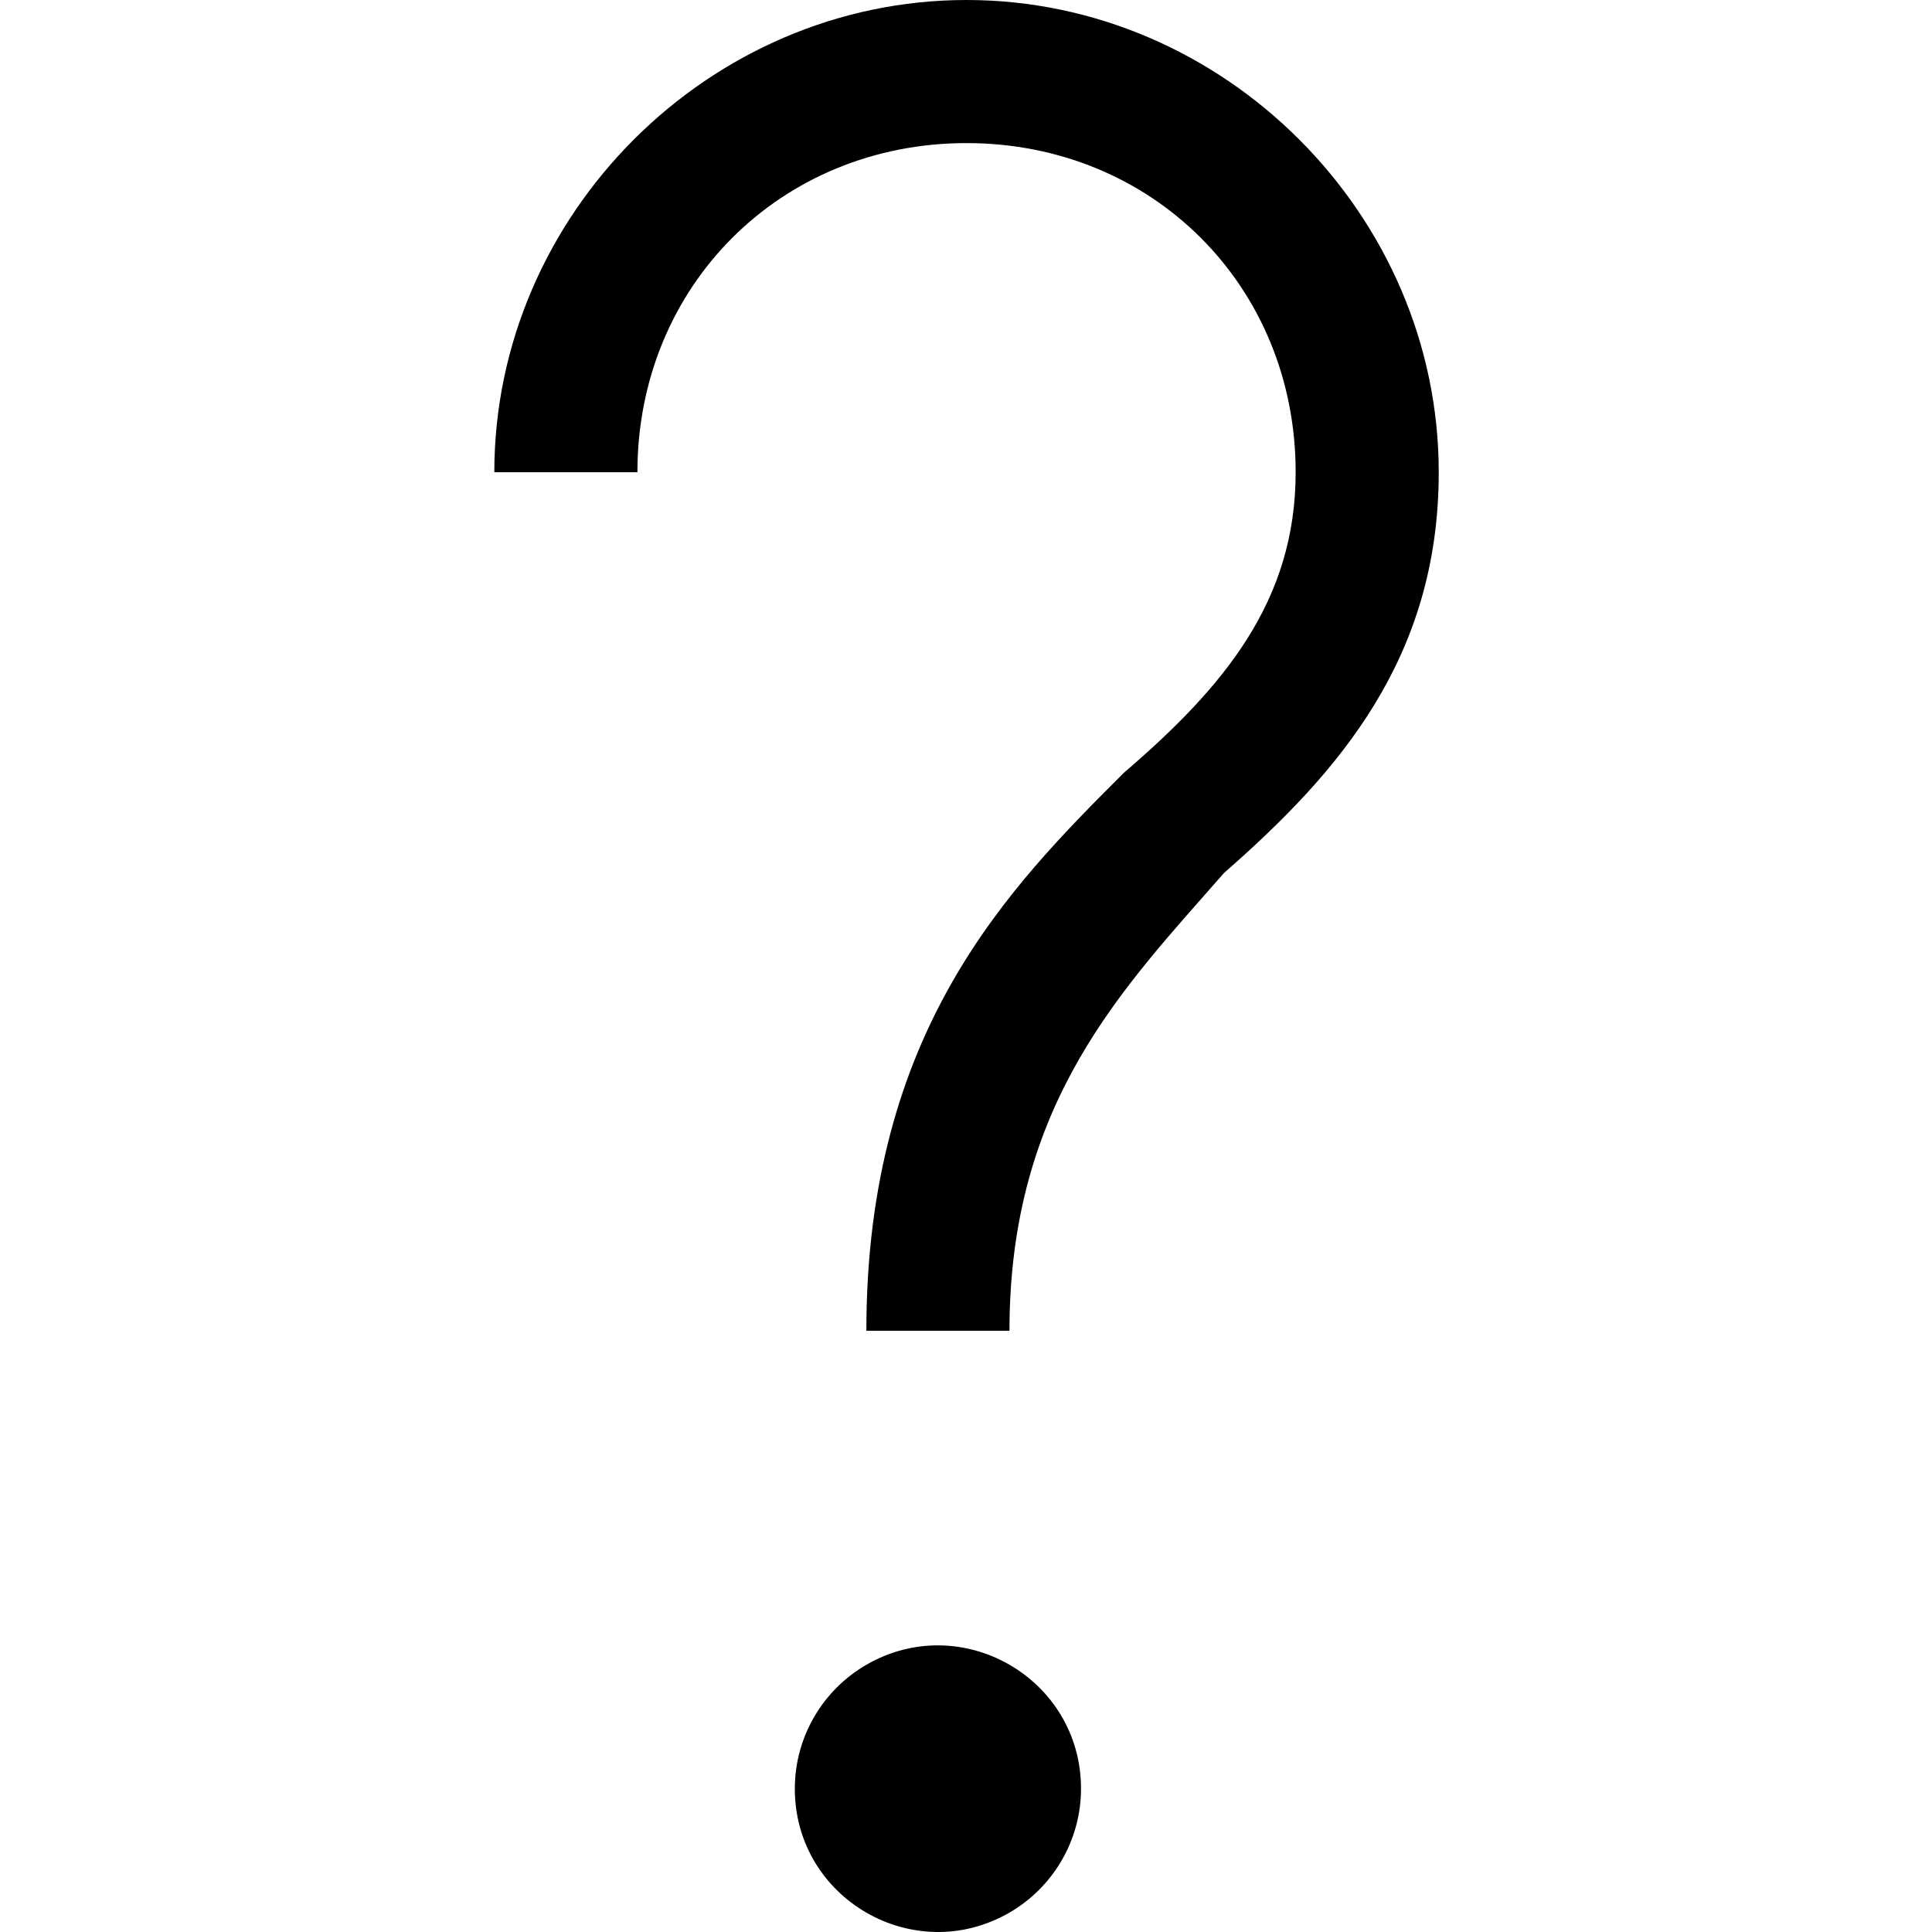 <svg xmlns="http://www.w3.org/2000/svg" xmlns:xlink="http://www.w3.org/1999/xlink" x="0" y="0" version="1.1" viewBox="0 0 1024 1024" xml:space="preserve"><path d="M421.271,948.04C421.271,1006.439,484.448,1042.92,535.036,1013.72C558.471,1000.144,572.957,975.116,572.957,948.04C572.957,889.641,509.78,853.16,459.192,882.36C435.757,895.936,421.271,920.964,421.271,948.04M535.036,705.342C535.036,705.342,459.192,705.342,459.192,705.342C459.192,546.071,535.036,470.228,595.71,409.553C648.8,364.047,686.722,318.541,686.722,250.283C686.722,151.686,610.879,75.843,512.283,75.843C512.283,75.843,512.283,75.843,512.283,75.843C413.686,75.843,337.843,151.686,337.843,250.283C337.843,250.283,262,250.283,262,250.283C262,113.765,375.765,0,512.283,0C512.283,0,512.283,0,512.283,0C648.8,0,762.565,113.765,762.565,250.283C762.565,348.879,709.475,409.553,648.8,462.644C595.71,523.318,535.036,583.993,535.036,705.342C535.036,705.342,535.036,705.342,535.036,705.342"/></svg>